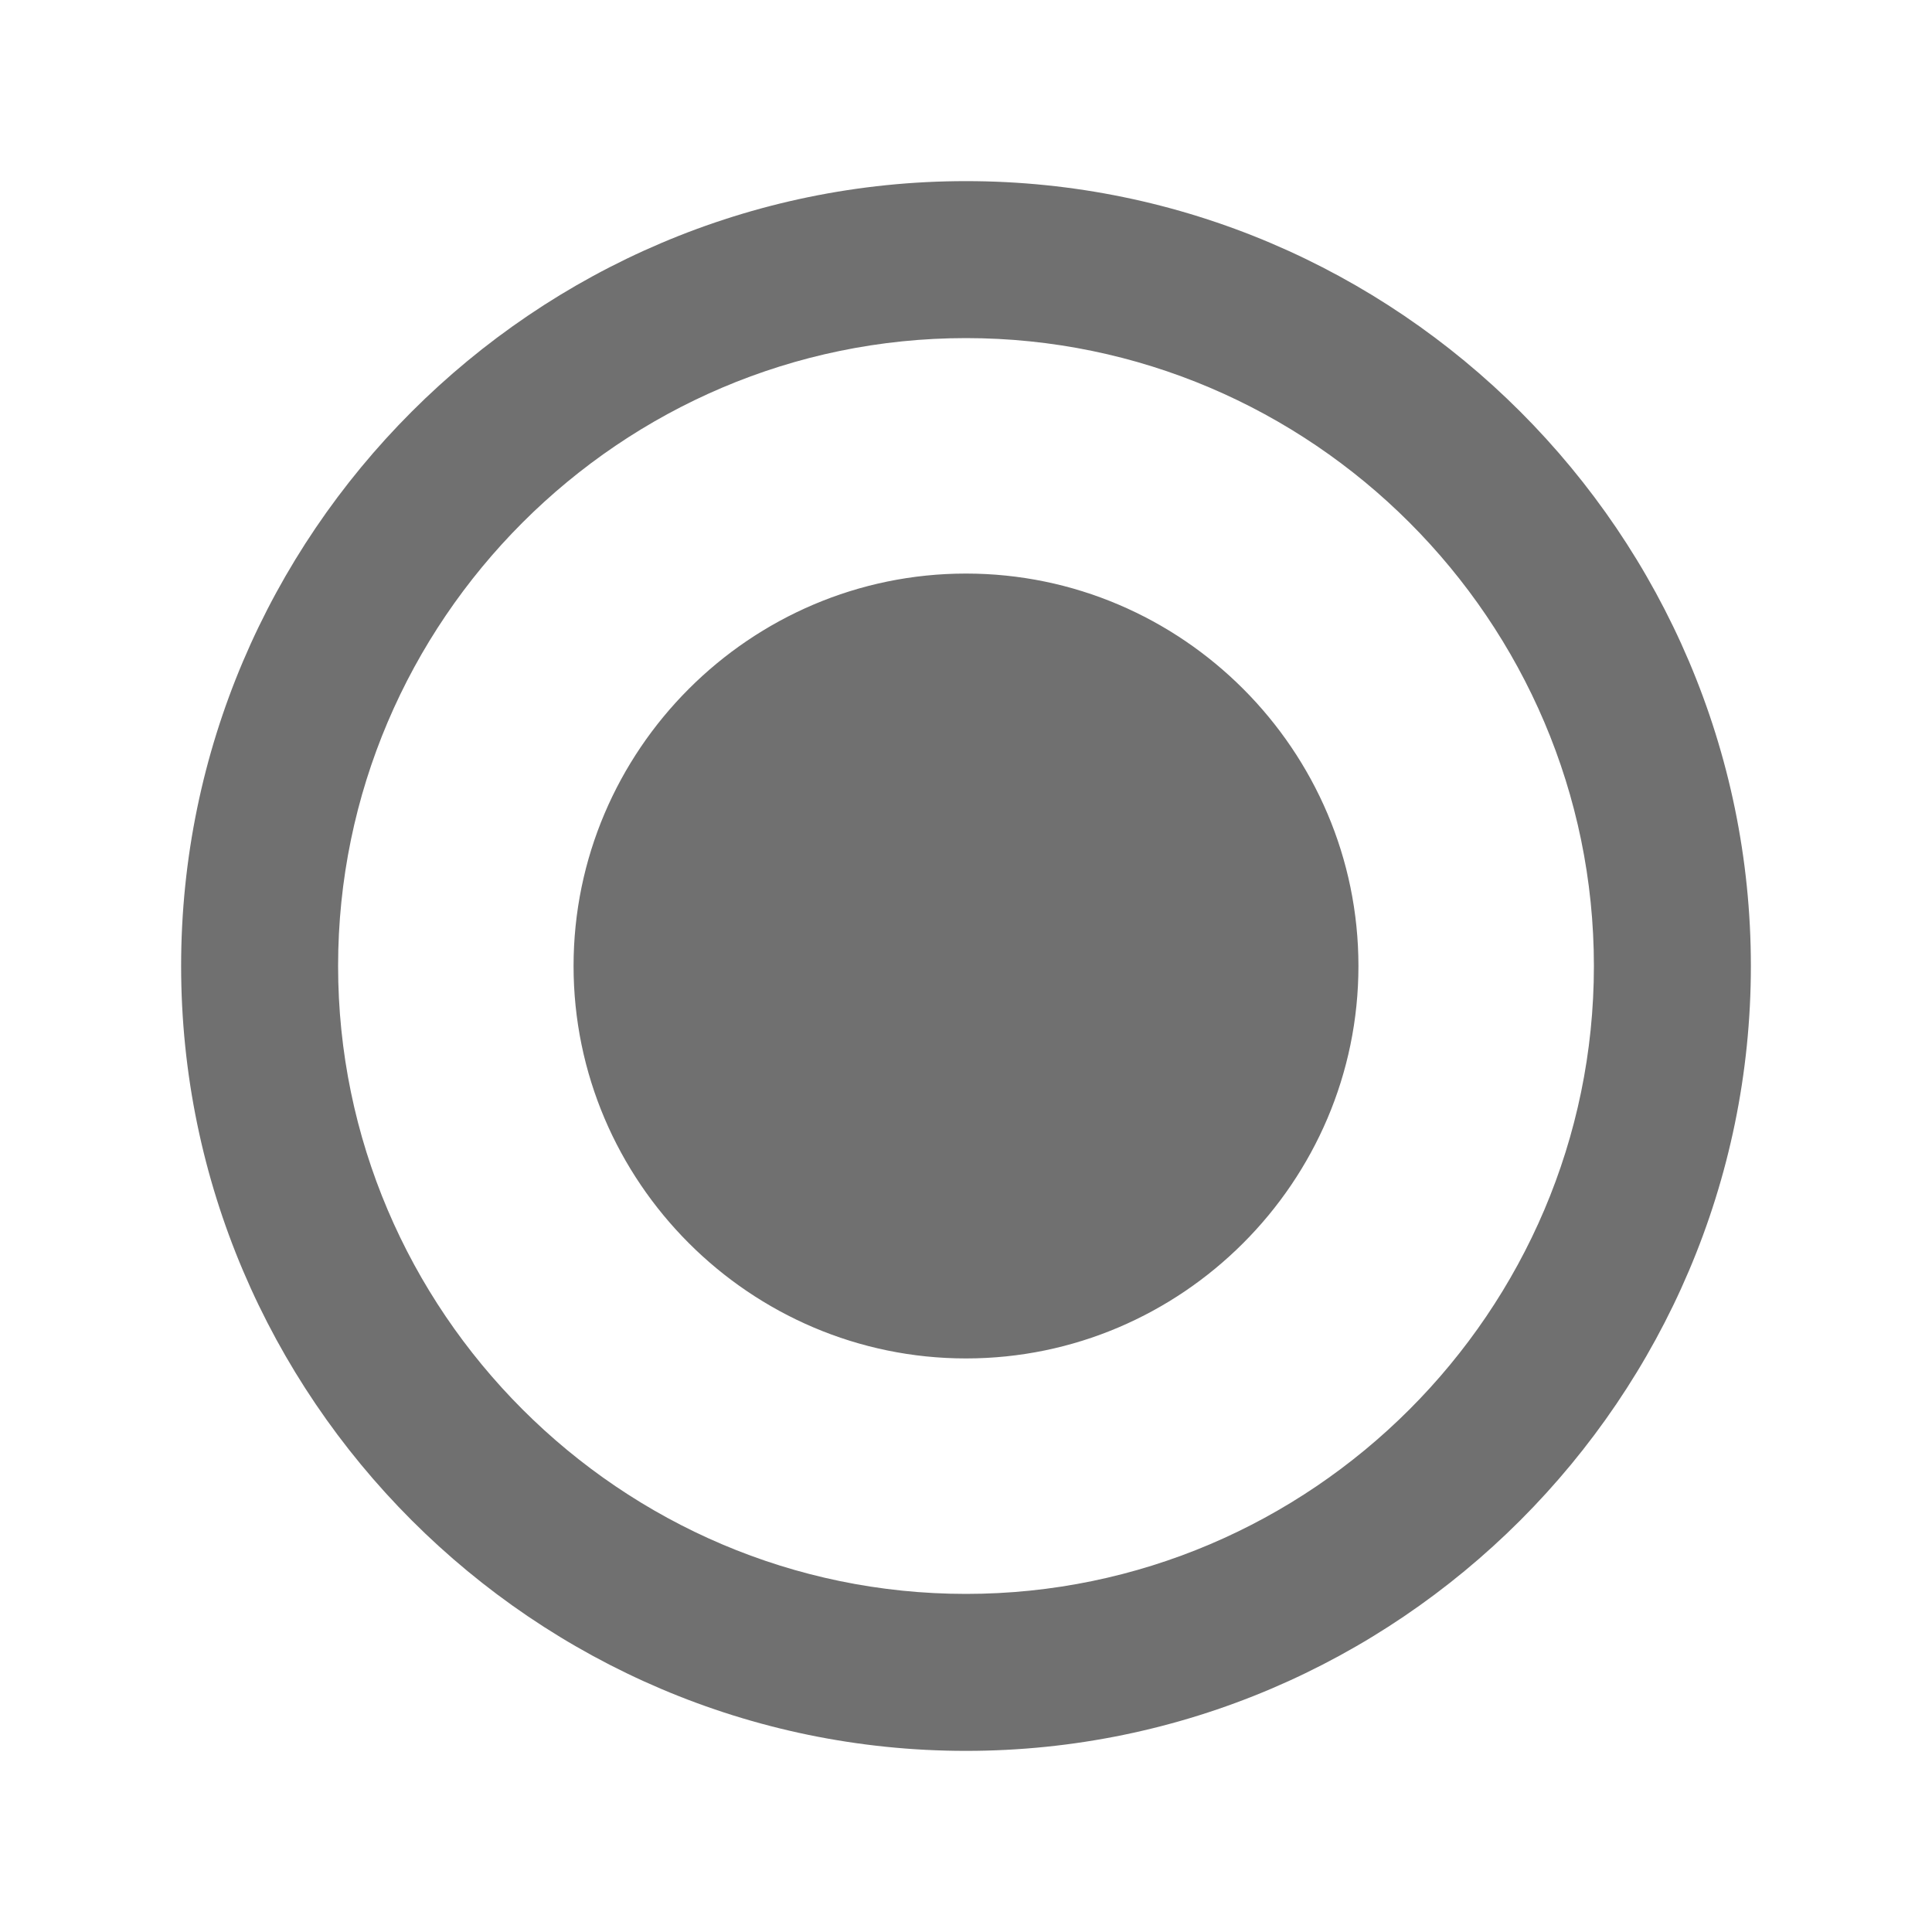 <?xml version="1.0" standalone="no"?><!DOCTYPE svg PUBLIC "-//W3C//DTD SVG 1.1//EN" "http://www.w3.org/Graphics/SVG/1.1/DTD/svg11.dtd"><svg t="1526965121840" class="icon" style="" viewBox="0 0 1024 1024" version="1.1" xmlns="http://www.w3.org/2000/svg" p-id="9608" xmlns:xlink="http://www.w3.org/1999/xlink" width="32" height="32"><defs><style type="text/css"></style></defs><path d="M512 304c-114.4 0-208 93.6-208 208s93.6 208 208 208 208-93.6 208-208S626.4 304 512 304zM512 96C283.202 96 96 283.202 96 512s187.202 416 416 416 416-187.202 416-416S740.798 96 512 96zM512 844.8c-183.036 0-332.8-149.766-332.8-332.8S328.964 179.2 512 179.2 844.8 328.964 844.8 512 695.036 844.8 512 844.8z" p-id="9609" fill="#707070"></path></svg>
